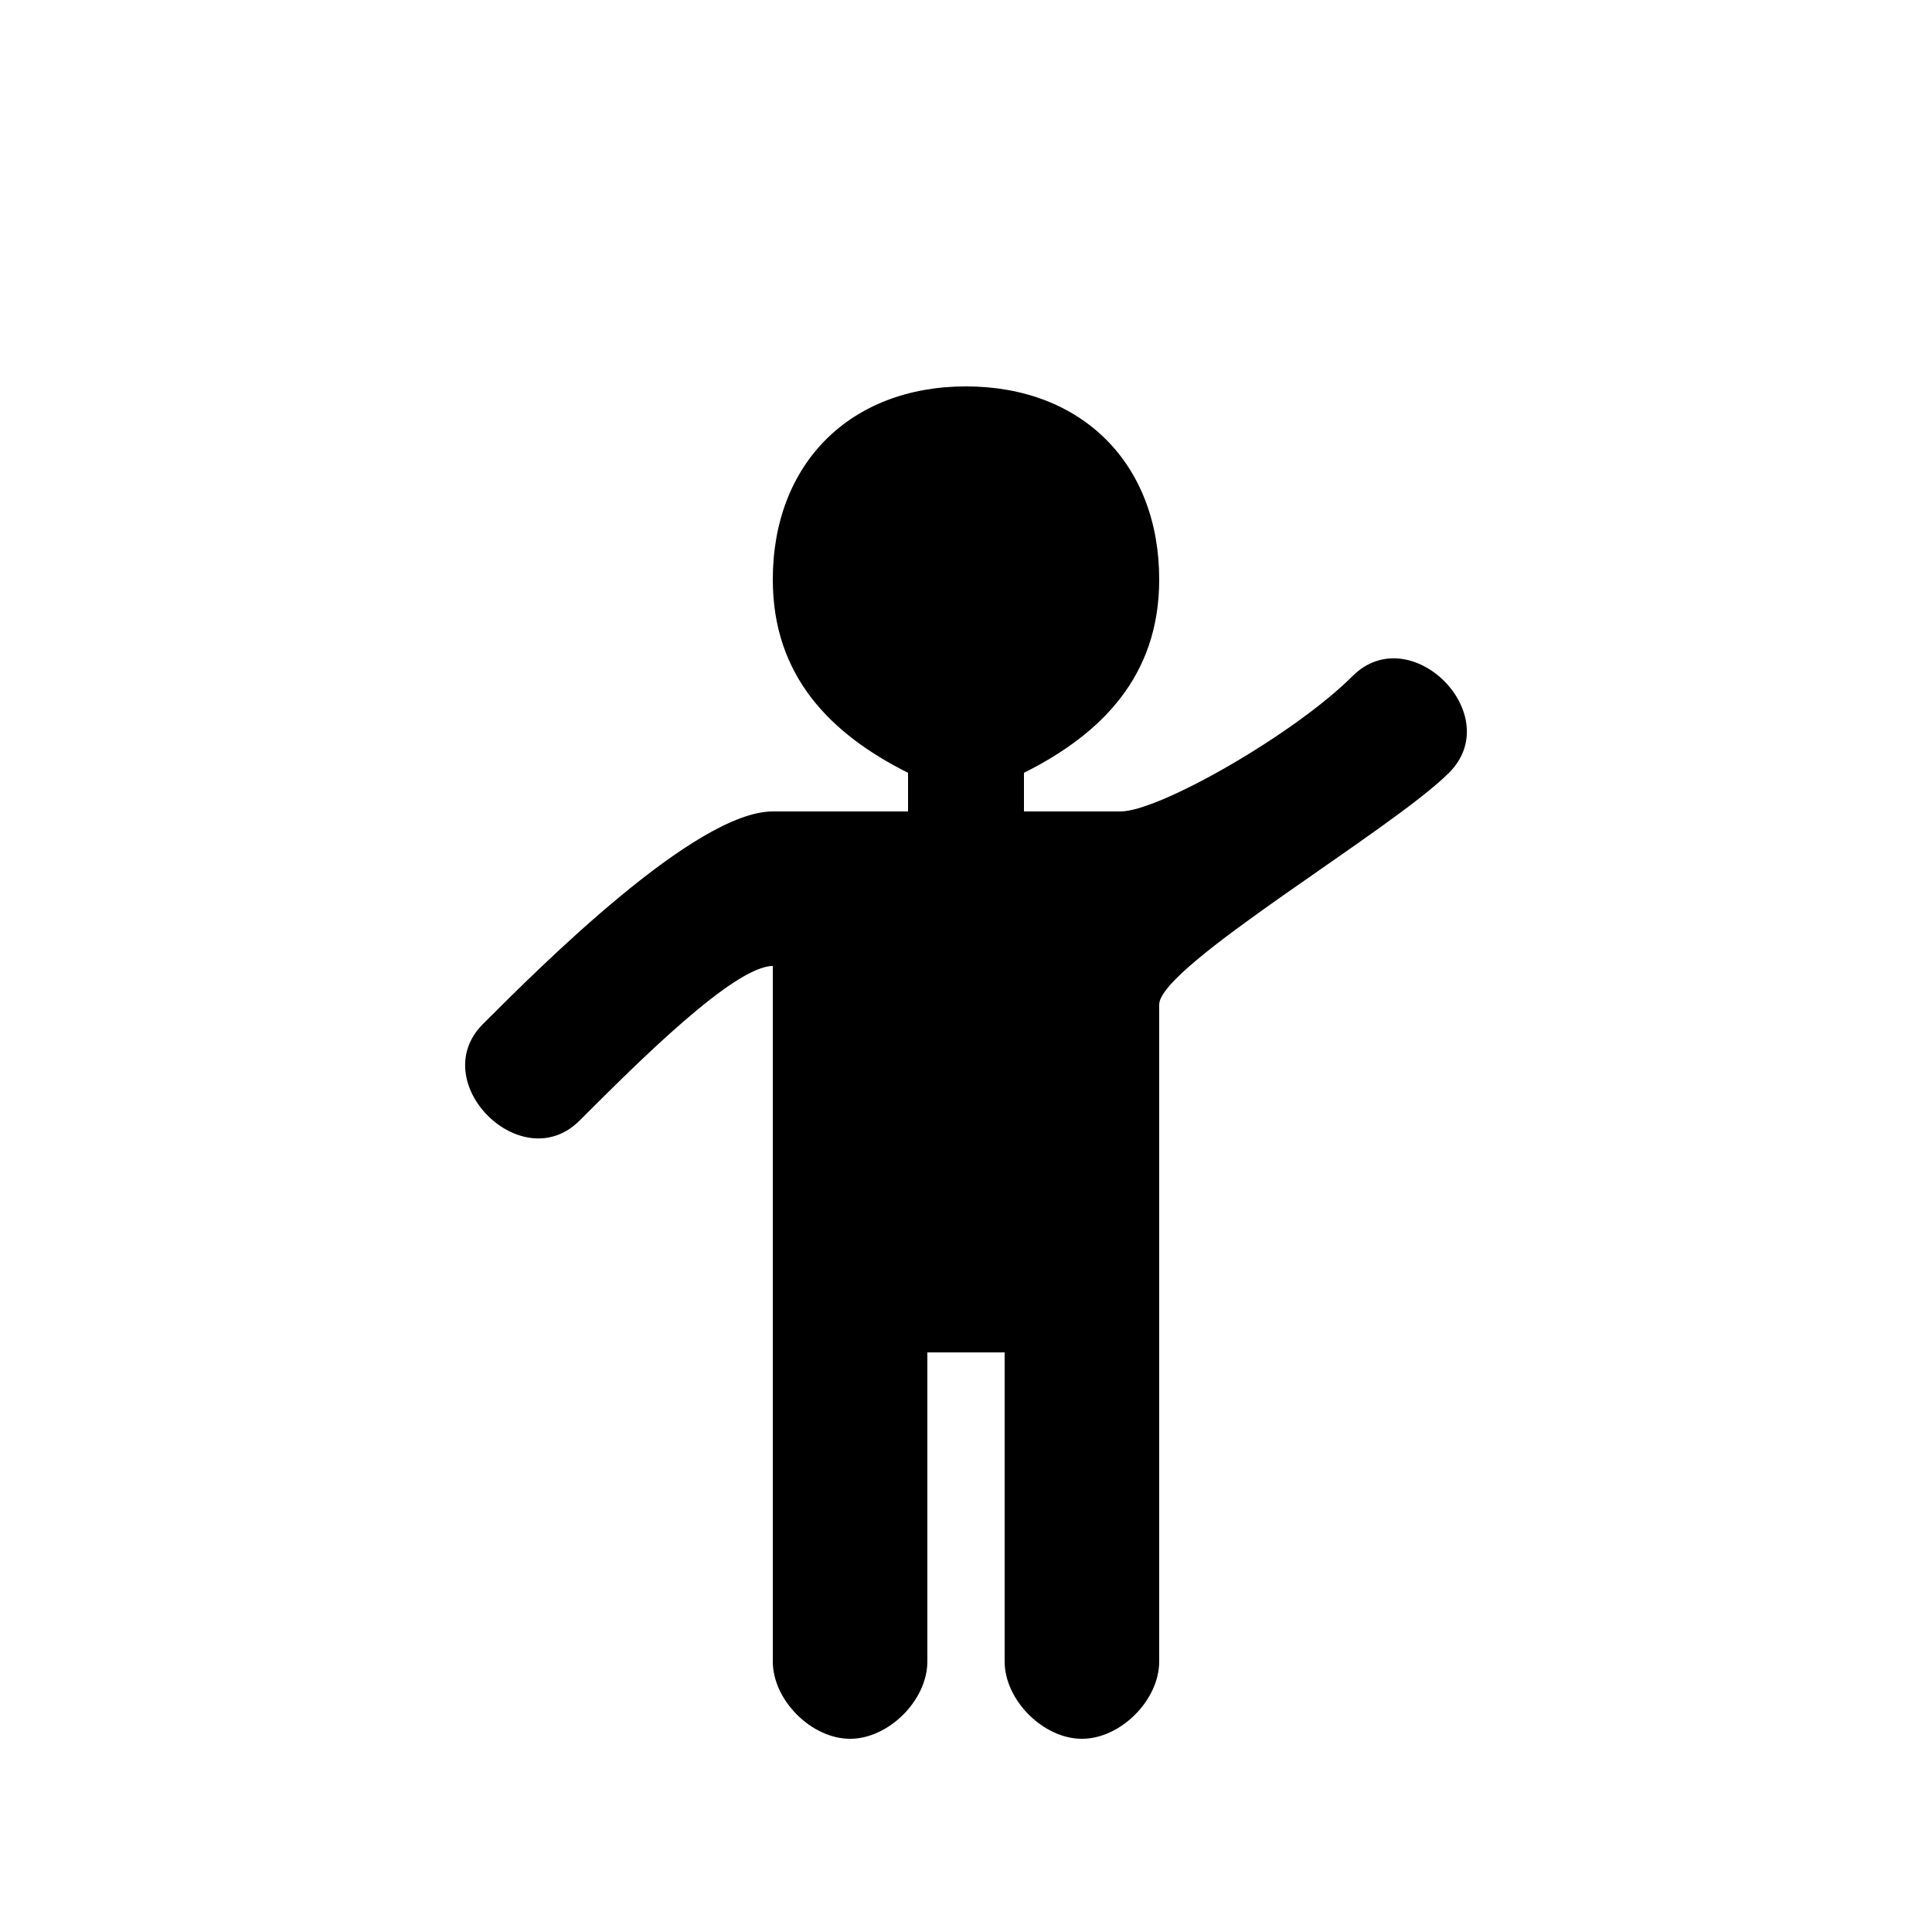 <svg version="1.1" xmlns="http://www.w3.org/2000/svg" viewBox="0 0 100 100"><path stroke="#000000" stroke-width="0" stroke-linejoin="round" stroke-linecap="round" fill="#000000" d="M 47 40 C 43 38 40 35 40 30 C 40 24 44 20 50 20 C 56 20 60 24 60 30 C 60 35 57 38 53 40 C 53 41 53 41 53 42 C 56 42 57 42 58 42 C 60 42 67 38 70 35 C 73 32 78 37 75 40 C 72 43 60 50 60 52 C 60 55 60 83 60 86 C 60 88 58 90 56 90 C 54 90 52 88 52 86 C 52 83 52 73 52 70 C 51 70 49 70 48 70 C 48 73 48 83 48 86 C 48 88 46 90 44 90 C 42 90 40 88 40 86 C 40 83 40 55 40 50 C 38 50 33 55 30 58 C 27 61 22 56 25 53 C 28 50 36 42 40 42 C 43 42 44 42 47 42 C 47 41 47 41 47 40 Z"></path></svg>